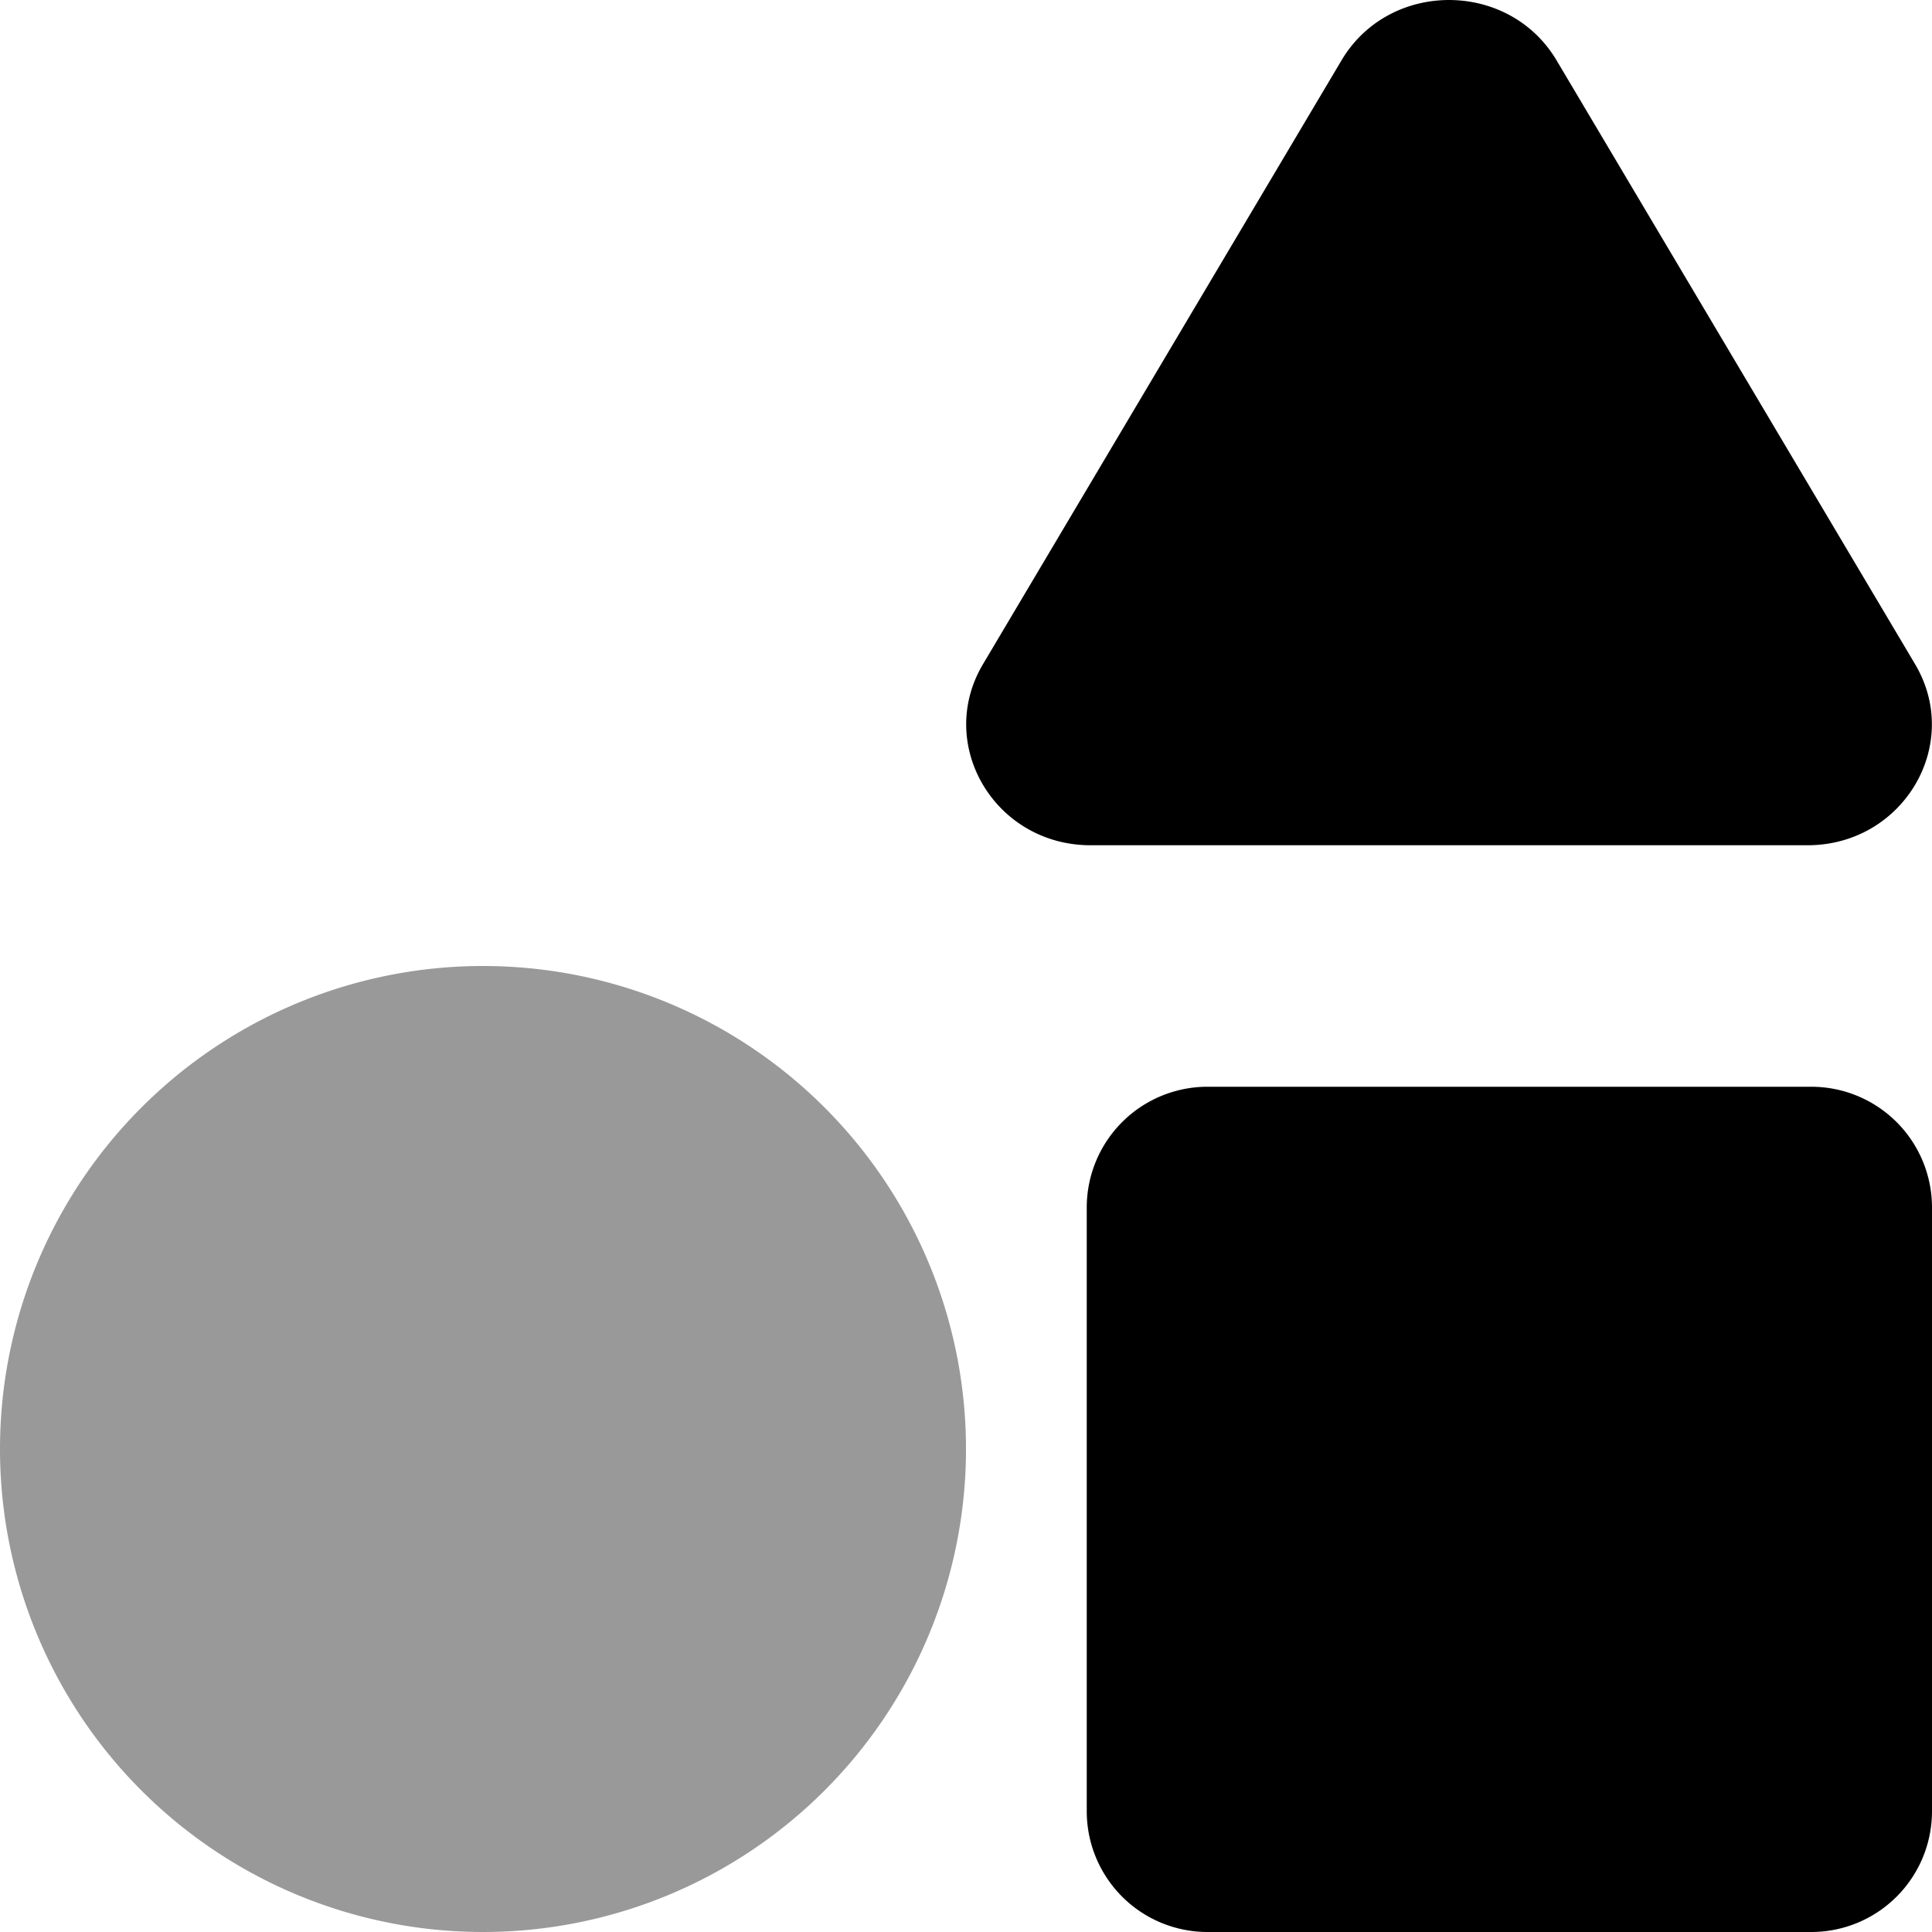 <svg xmlns="http://www.w3.org/2000/svg" viewBox="0 0 512 512"><defs><style>.fa-secondary{opacity:.4}</style></defs><path d="M0 384a128 128 0 1 1 128 128A128 128 0 0 1 0 384z" class="fa-secondary"/><path d="M480 288H320a32 32 0 0 0-32 32v160a32 32 0 0 0 32 32h160a32 32 0 0 0 32-32V320a32 32 0 0 0-32-32zm-1-64c25.34 0 41.18-26.67 28.51-48l-95-160c-12.67-21.33-44.35-21.33-57 0l-95 160c-12.67 21.33 3.17 48 28.51 48z" class="fa-primary"/></svg>

